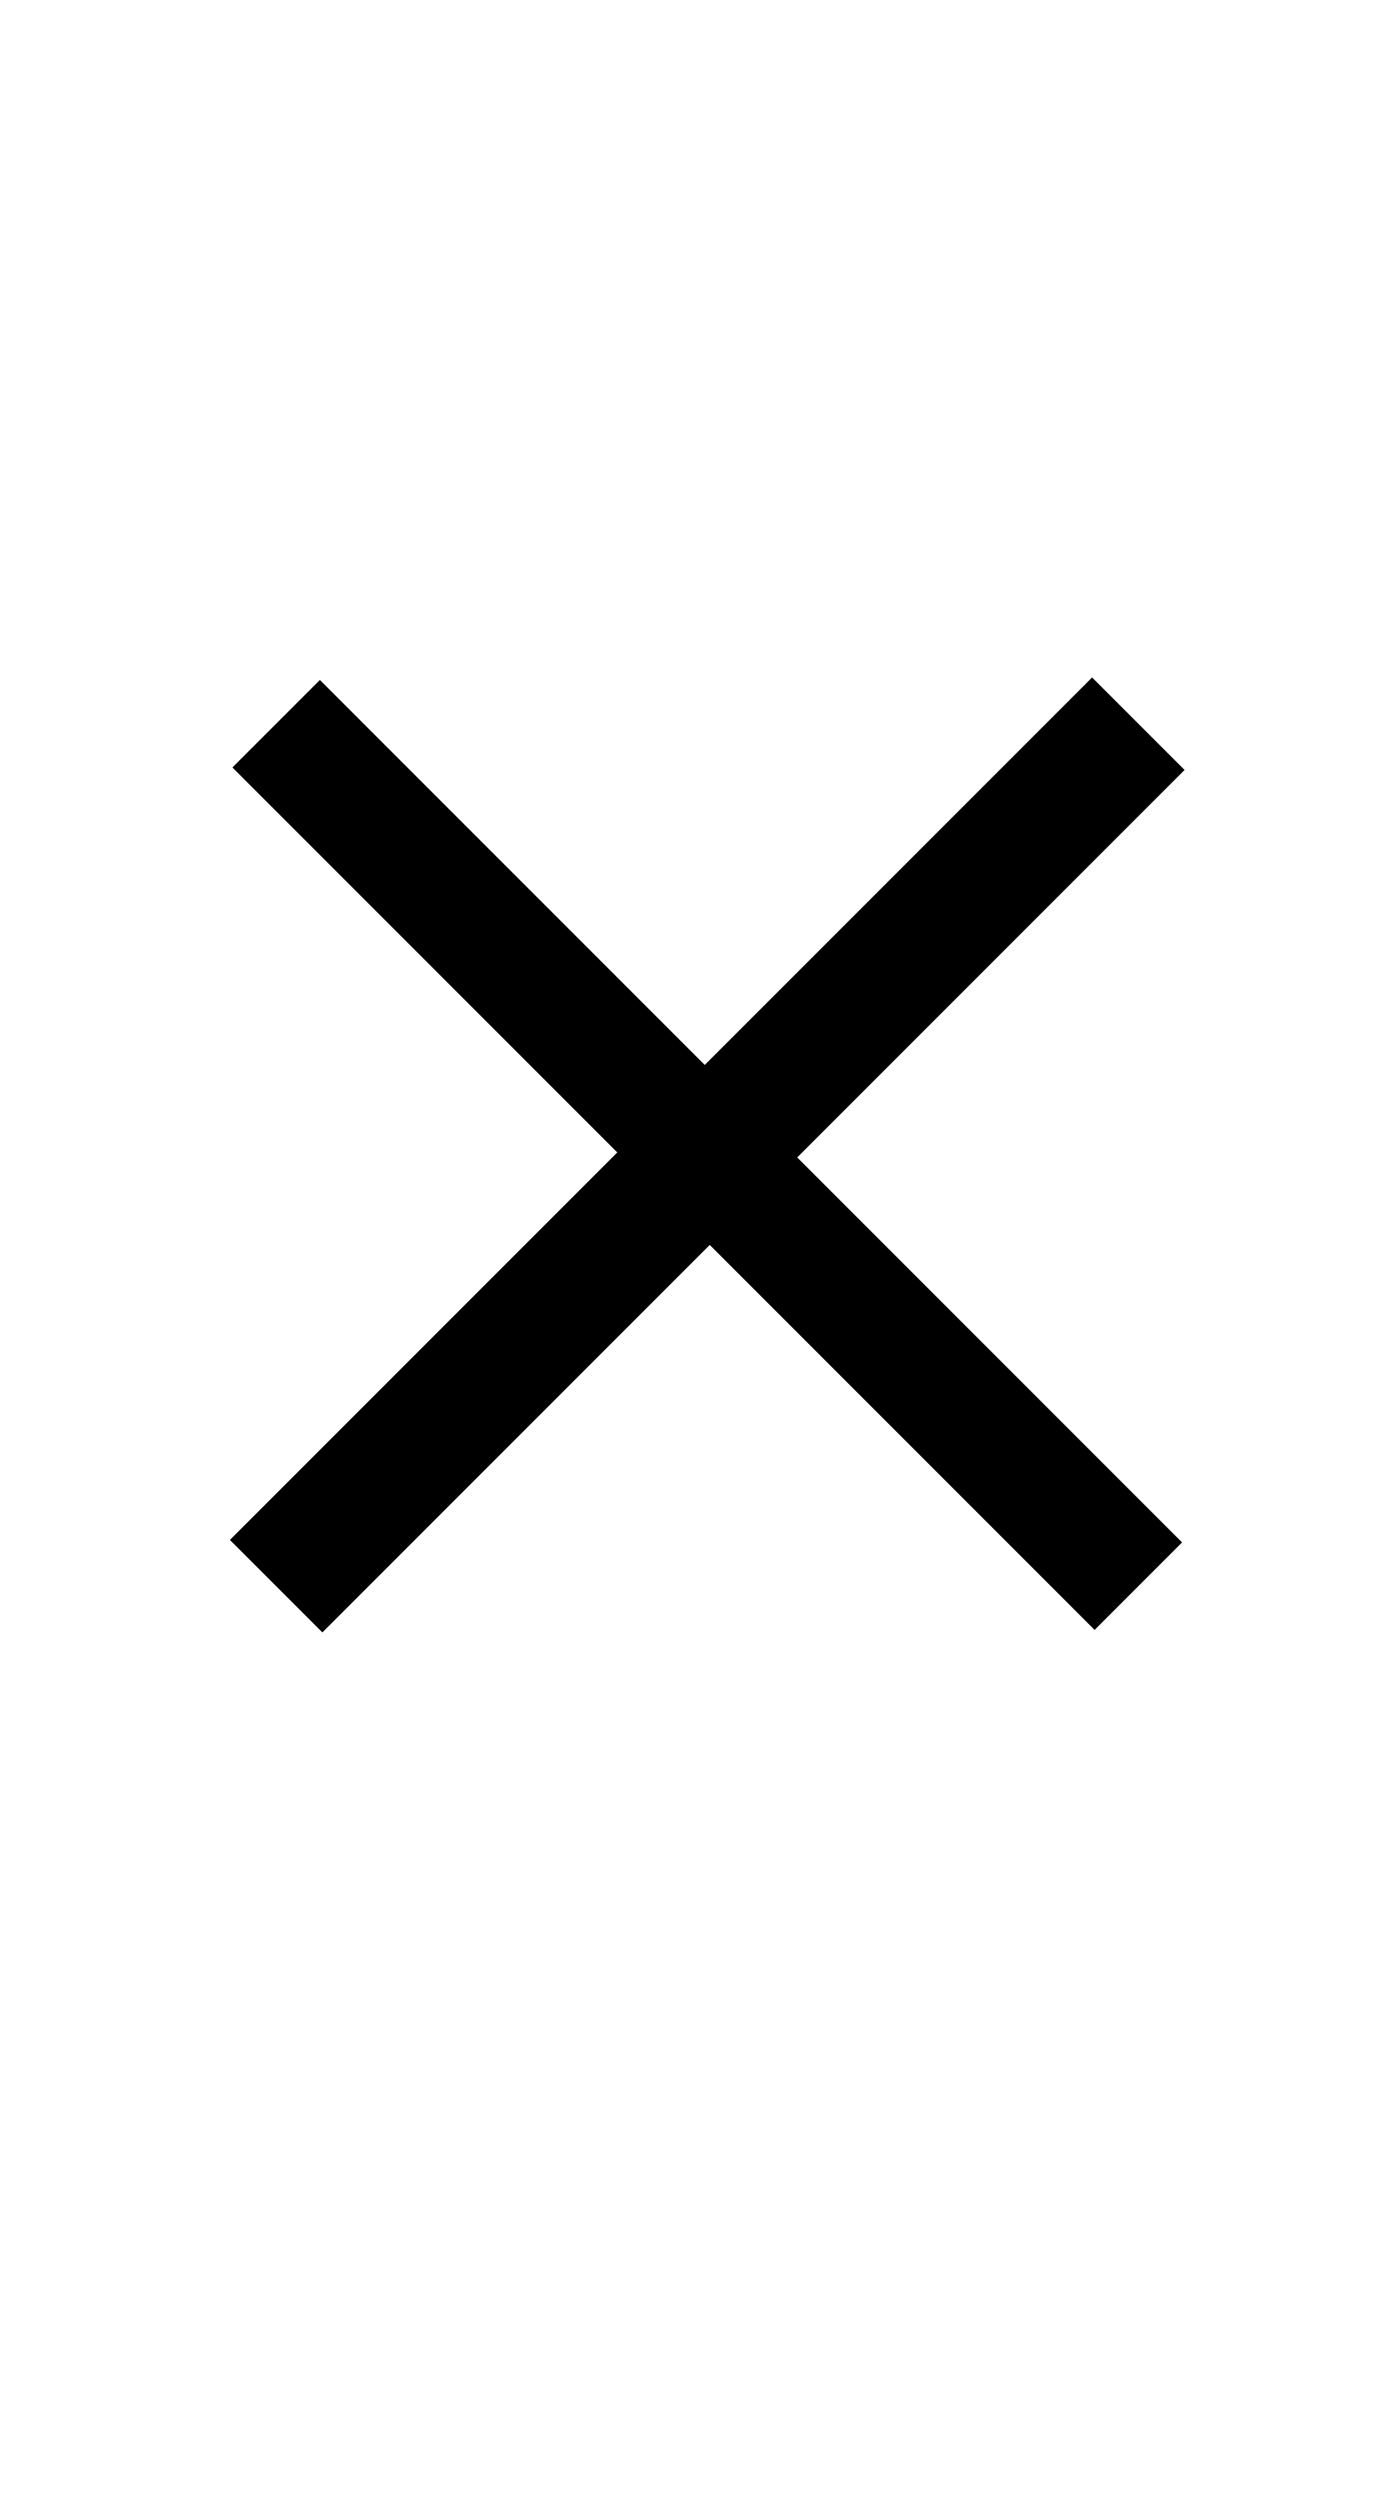 <?xml version="1.0" standalone="no"?>
<!DOCTYPE svg PUBLIC "-//W3C//DTD SVG 1.1//EN" "http://www.w3.org/Graphics/SVG/1.1/DTD/svg11.dtd" >
<svg xmlns="http://www.w3.org/2000/svg" xmlns:xlink="http://www.w3.org/1999/xlink" version="1.1" viewBox="-10 0 553 1000">
  <g transform="matrix(1 0 0 -1 0 800)">
   <path fill="currentColor"
d="M82 184l155 155l-154 154l35 35l154 -154l155 155l37 -37l-155 -155l154 -154l-35 -35l-154 154l-155 -155z" />
  </g>

</svg>
